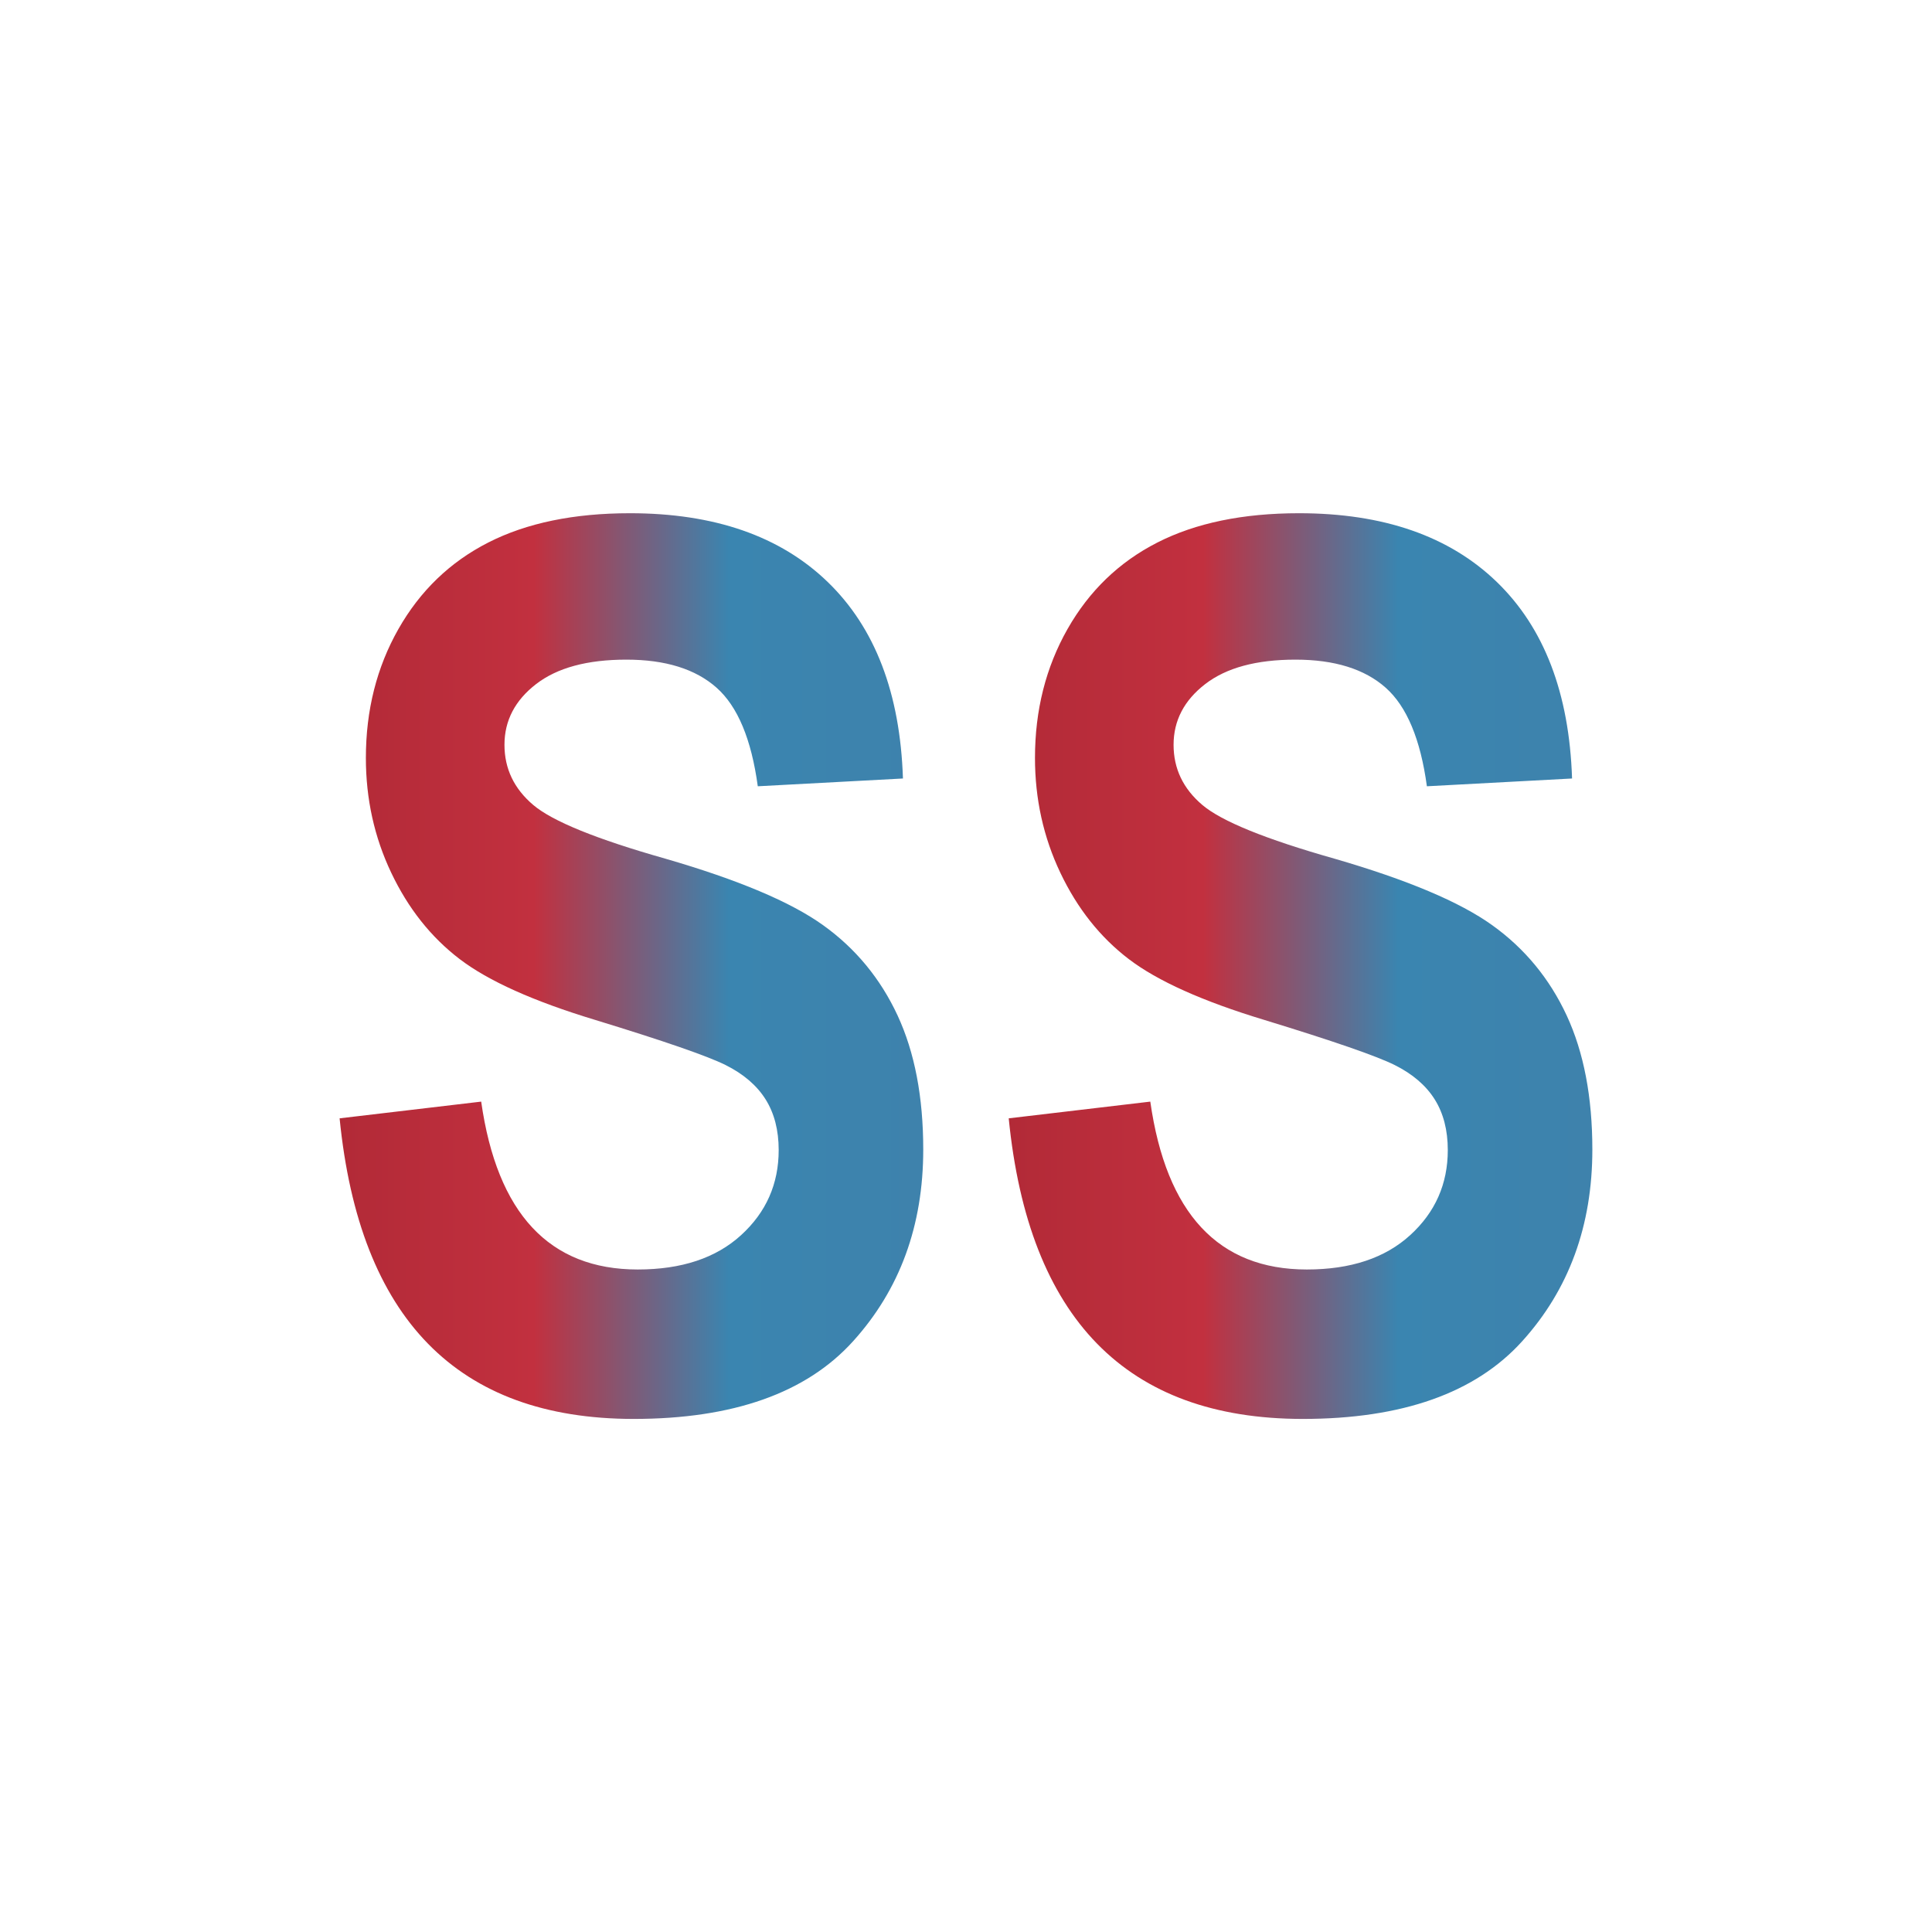 <?xml version="1.0" encoding="utf-8"?>
<!-- Generator: Adobe Illustrator 24.2.1, SVG Export Plug-In . SVG Version: 6.00 Build 0)  -->
<svg version="1.1" id="Layer_1" xmlns="http://www.w3.org/2000/svg" xmlns:xlink="http://www.w3.org/1999/xlink" x="0px" y="0px"
	 viewBox="0 0 512 512" style="enable-background:new 0 0 512 512;" xml:space="preserve">
<style type="text/css">
	.st0{fill:url(#SVGID_1_);}
	.st1{fill:url(#SVGID_2_);}
</style>
<g>
	<linearGradient id="SVGID_1_" gradientUnits="userSpaceOnUse" x1="90" y1="256" x2="244.68" y2="256">
		<stop  offset="0" style="stop-color:#B22A37"/>
		<stop  offset="0.333" style="stop-color:#C2303F"/>
		<stop  offset="0.667" style="stop-color:#3A85B0"/>
		<stop  offset="1" style="stop-color:#3E82AC"/>
	</linearGradient>
	<path class="st0" d="M90,296.37l37.52-4.43c4.22,29.66,18.05,44.49,41.48,44.49c11.61,0,20.74-3.03,27.39-9.1
		c6.65-6.06,9.97-13.58,9.97-22.55c0-5.27-1.16-9.76-3.48-13.45c-2.32-3.69-5.86-6.72-10.61-9.09c-4.75-2.37-16.25-6.35-34.51-11.94
		c-16.36-4.95-28.34-10.33-35.94-16.13c-7.6-5.8-13.64-13.42-18.13-22.86c-4.49-9.44-6.73-19.59-6.73-30.45
		c0-12.66,2.88-24.04,8.63-34.17c5.75-10.12,13.69-17.77,23.83-22.93s22.64-7.75,37.52-7.75c22.38,0,39.84,6.07,52.4,18.21
		c12.56,12.14,19.21,29.5,19.95,52.09l-38.47,2.06c-1.69-12.45-5.33-21.16-10.92-26.12c-5.59-4.96-13.56-7.44-23.91-7.44
		s-18.31,2.15-23.91,6.47c-5.59,4.31-8.39,9.68-8.39,16.1c0,6.32,2.54,11.63,7.62,15.94c5.08,4.31,16.75,9.06,35,14.23
		c19.31,5.6,33.27,11.48,41.86,17.66c8.6,6.17,15.16,14.14,19.7,23.9c4.53,9.76,6.8,21.61,6.8,35.53c0,20.16-6.2,37.1-18.6,50.81
		c-12.4,13.72-31.8,20.58-58.18,20.58C121.24,376.01,95.28,349.46,90,296.37z"/>
	<linearGradient id="SVGID_2_" gradientUnits="userSpaceOnUse" x1="267.32" y1="256" x2="422" y2="256">
		<stop  offset="0" style="stop-color:#B22A37"/>
		<stop  offset="0.333" style="stop-color:#C2303F"/>
		<stop  offset="0.667" style="stop-color:#3A85B0"/>
		<stop  offset="1" style="stop-color:#3E82AC"/>
	</linearGradient>
	<path class="st1" d="M267.32,296.37l37.52-4.43c4.22,29.66,18.05,44.49,41.48,44.49c11.61,0,20.74-3.03,27.39-9.1
		c6.65-6.06,9.97-13.58,9.97-22.55c0-5.27-1.16-9.76-3.48-13.45c-2.32-3.69-5.86-6.72-10.61-9.09s-16.25-6.35-34.51-11.94
		c-16.36-4.95-28.34-10.33-35.94-16.13c-7.6-5.8-13.64-13.42-18.13-22.86c-4.49-9.44-6.73-19.59-6.73-30.45
		c0-12.66,2.88-24.04,8.63-34.17c5.75-10.12,13.69-17.77,23.83-22.93s22.64-7.75,37.52-7.75c22.38,0,39.84,6.07,52.4,18.21
		c12.56,12.14,19.21,29.5,19.95,52.09l-38.47,2.06c-1.69-12.45-5.33-21.16-10.92-26.12c-5.59-4.96-13.56-7.44-23.91-7.44
		c-10.34,0-18.31,2.15-23.91,6.47c-5.59,4.31-8.39,9.68-8.39,16.1c0,6.32,2.54,11.63,7.62,15.94c5.08,4.31,16.75,9.06,35,14.23
		c19.31,5.6,33.27,11.48,41.86,17.66c8.6,6.17,15.16,14.14,19.7,23.9c4.53,9.76,6.8,21.61,6.8,35.53c0,20.16-6.2,37.1-18.6,50.81
		c-12.4,13.72-31.8,20.58-58.18,20.58C298.56,376.01,272.6,349.46,267.32,296.37z"/>
</g>
</svg>
